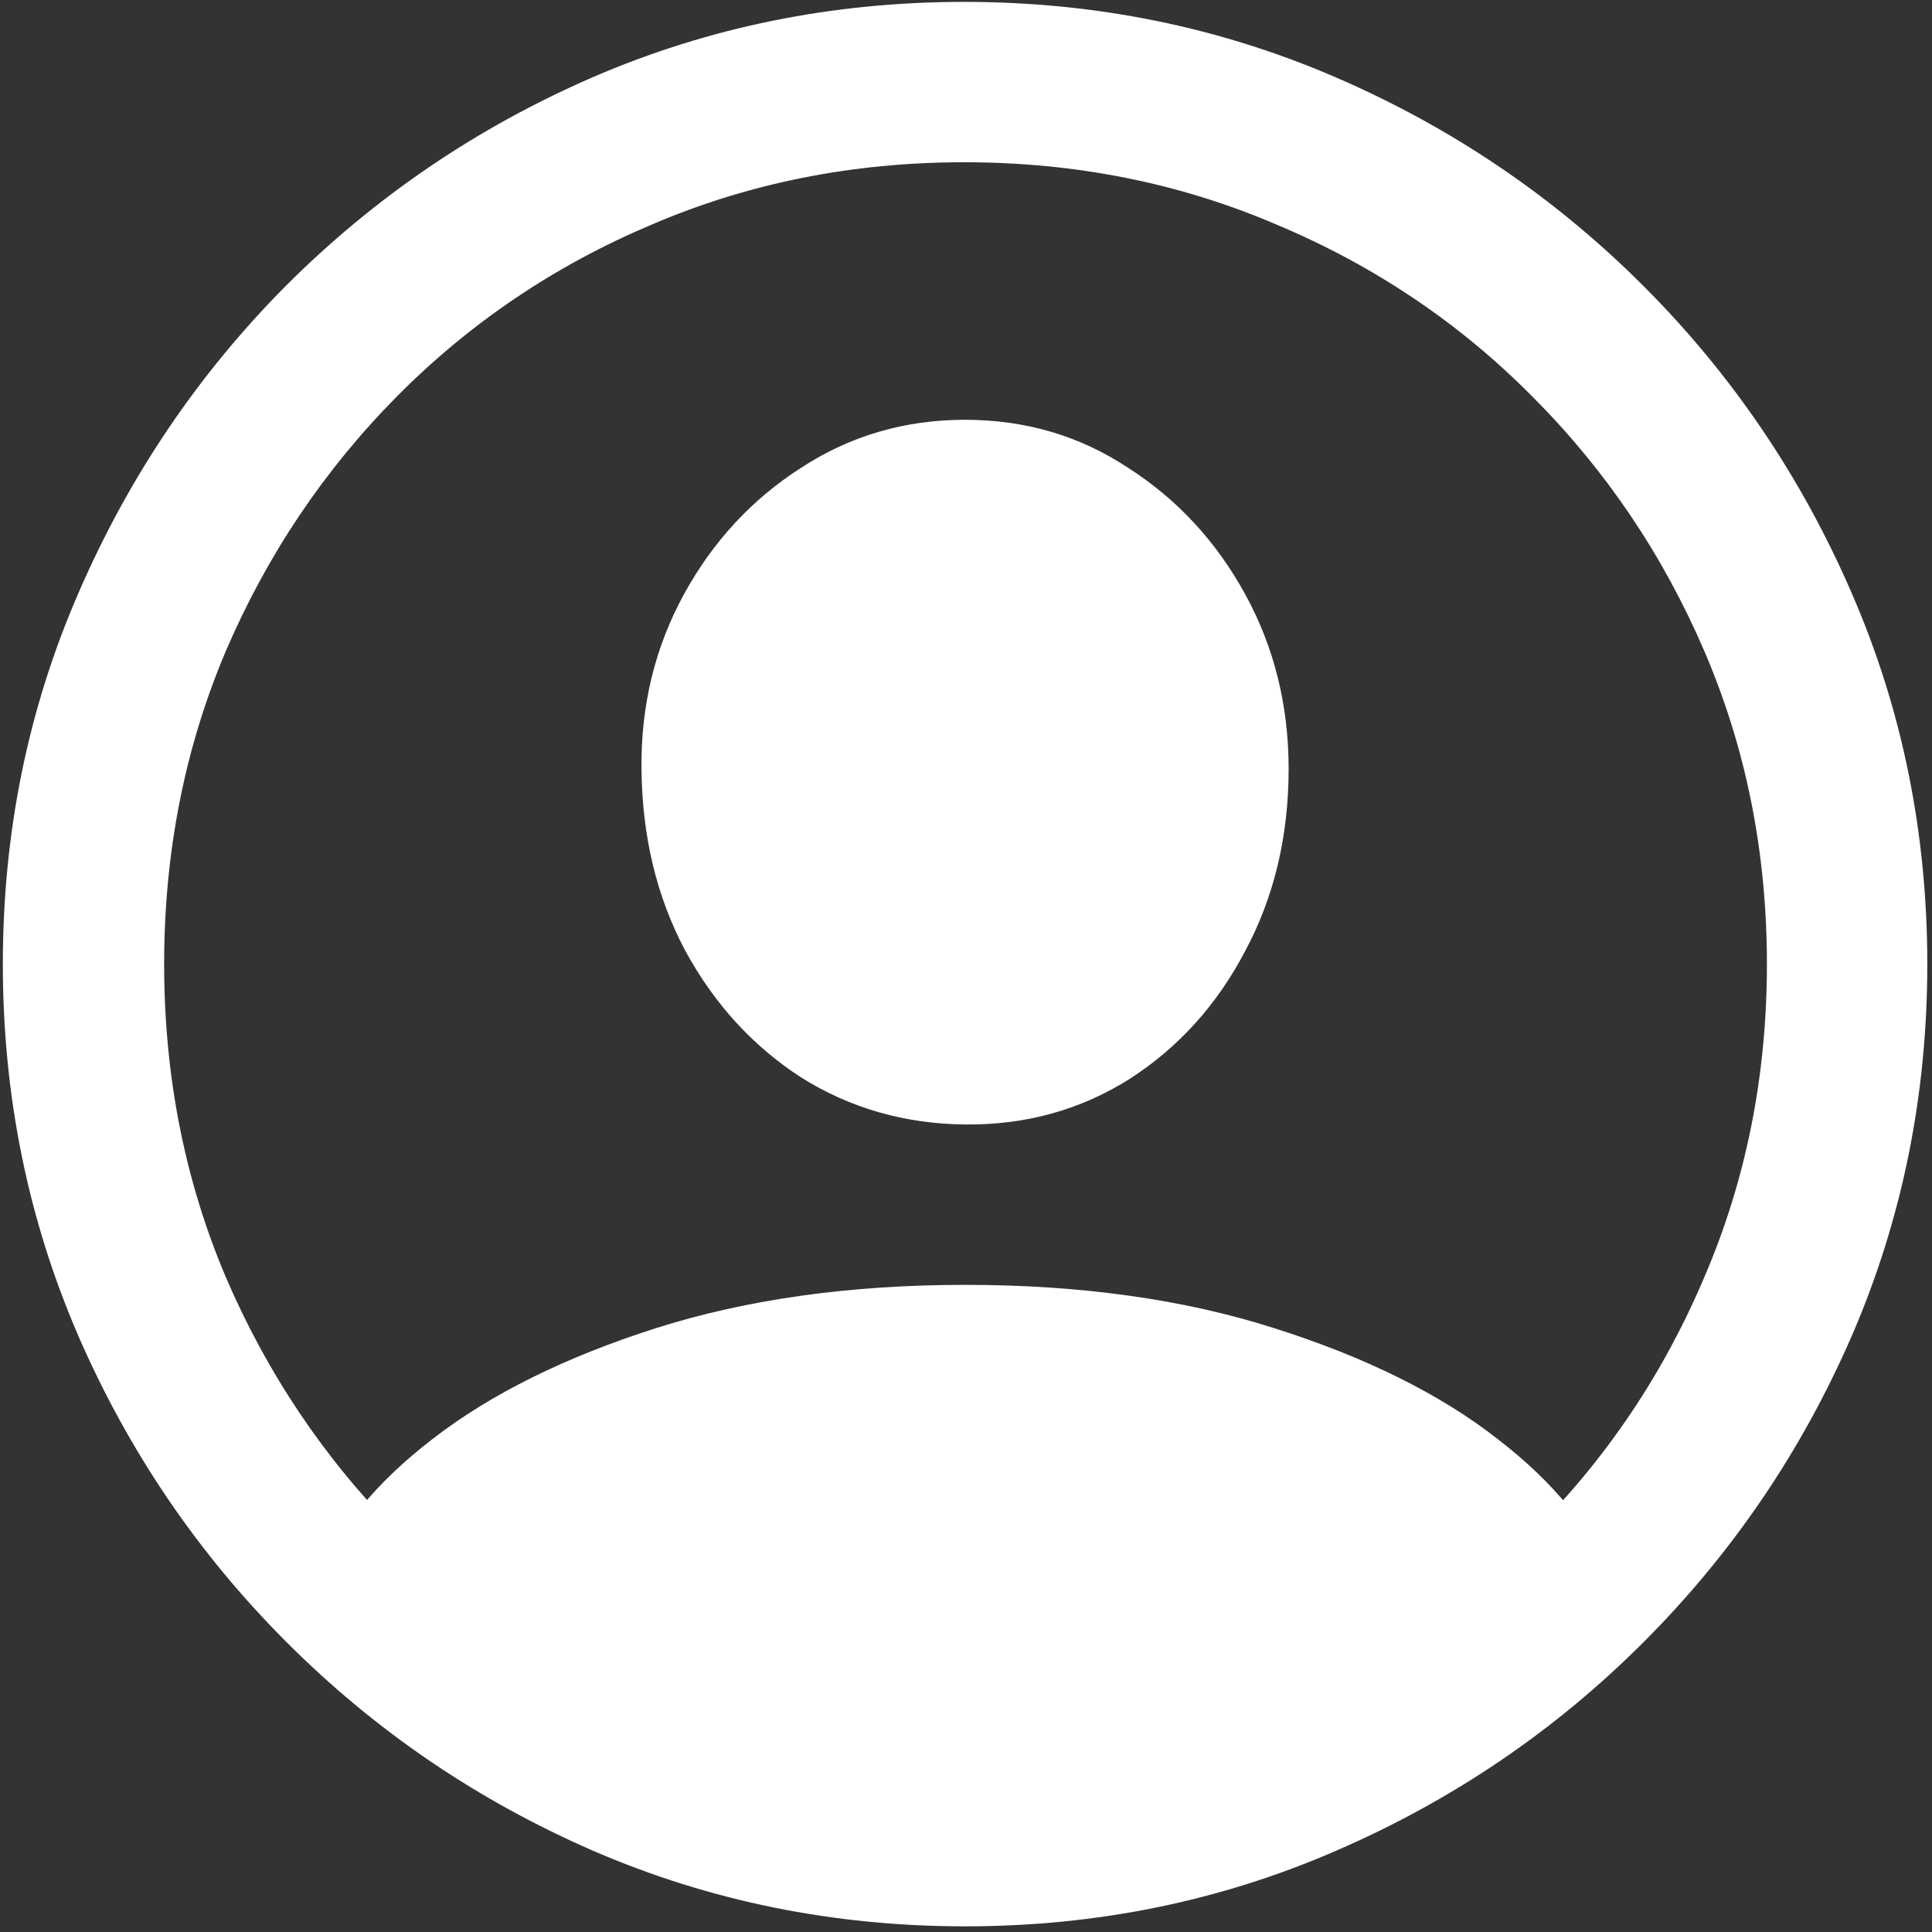 <svg width="128" height="128" viewBox="0 0 128 128" fill="none" xmlns="http://www.w3.org/2000/svg">
<rect x="0" y="0" width="128" height="128" fill="#333333" stroke="none"/>
<path d="M63.938 127.625C72.646 127.625 80.833 125.958 88.5 122.625C96.208 119.292 103 114.688 108.875 108.812C114.75 102.938 119.354 96.167 122.688 88.5C126.021 80.792 127.688 72.583 127.688 63.875C127.688 55.167 126.021 46.979 122.688 39.312C119.354 31.604 114.75 24.812 108.875 18.938C103 13.062 96.208 8.458 88.5 5.125C80.792 1.792 72.583 0.125 63.875 0.125C55.167 0.125 46.958 1.792 39.25 5.125C31.583 8.458 24.812 13.062 18.938 18.938C13.104 24.812 8.521 31.604 5.188 39.312C1.854 46.979 0.188 55.167 0.188 63.875C0.188 72.583 1.854 80.792 5.188 88.5C8.521 96.167 13.125 102.938 19 108.812C24.875 114.688 31.646 119.292 39.312 122.625C47.021 125.958 55.229 127.625 63.938 127.625ZM63.938 117C56.562 117 49.667 115.625 43.25 112.875C36.833 110.125 31.188 106.333 26.312 101.5C21.479 96.625 17.688 90.979 14.938 84.562C12.229 78.146 10.875 71.25 10.875 63.875C10.875 56.5 12.229 49.604 14.938 43.188C17.688 36.771 21.479 31.125 26.312 26.25C31.146 21.375 36.771 17.583 43.188 14.875C49.604 12.125 56.5 10.75 63.875 10.75C71.25 10.75 78.146 12.125 84.562 14.875C91.021 17.583 96.667 21.375 101.5 26.25C106.375 31.125 110.188 36.771 112.938 43.188C115.688 49.604 117.062 56.5 117.062 63.875C117.062 71.25 115.688 78.146 112.938 84.562C110.229 90.979 106.438 96.625 101.562 101.5C96.688 106.333 91.042 110.125 84.625 112.875C78.208 115.625 71.312 117 63.938 117ZM106.688 105.062L106.5 104.375C105.458 101.292 103.021 98.271 99.188 95.312C95.396 92.354 90.479 89.917 84.438 88C78.438 86.083 71.604 85.125 63.938 85.125C56.312 85.125 49.479 86.083 43.438 88C37.438 89.917 32.521 92.354 28.688 95.312C24.854 98.271 22.417 101.271 21.375 104.312L21.188 105.062C24.938 108.771 29.375 111.938 34.5 114.562C39.625 117.188 44.792 119.188 50 120.562C55.25 121.979 59.896 122.688 63.938 122.688C68.021 122.688 72.667 121.979 77.875 120.562C83.083 119.188 88.229 117.188 93.312 114.562C98.438 111.938 102.896 108.771 106.688 105.062ZM63.938 74.5C67.938 74.542 71.562 73.542 74.812 71.5C78.062 69.417 80.625 66.583 82.5 63C84.417 59.417 85.375 55.396 85.375 50.938C85.375 46.729 84.417 42.875 82.5 39.375C80.583 35.875 78 33.083 74.75 31C71.542 28.875 67.938 27.812 63.938 27.812C59.938 27.812 56.312 28.875 53.062 31C49.812 33.083 47.229 35.875 45.312 39.375C43.396 42.875 42.458 46.729 42.5 50.938C42.542 55.396 43.5 59.396 45.375 62.938C47.292 66.479 49.854 69.292 53.062 71.375C56.312 73.417 59.938 74.458 63.938 74.5Z" fill="white"/>
</svg>
